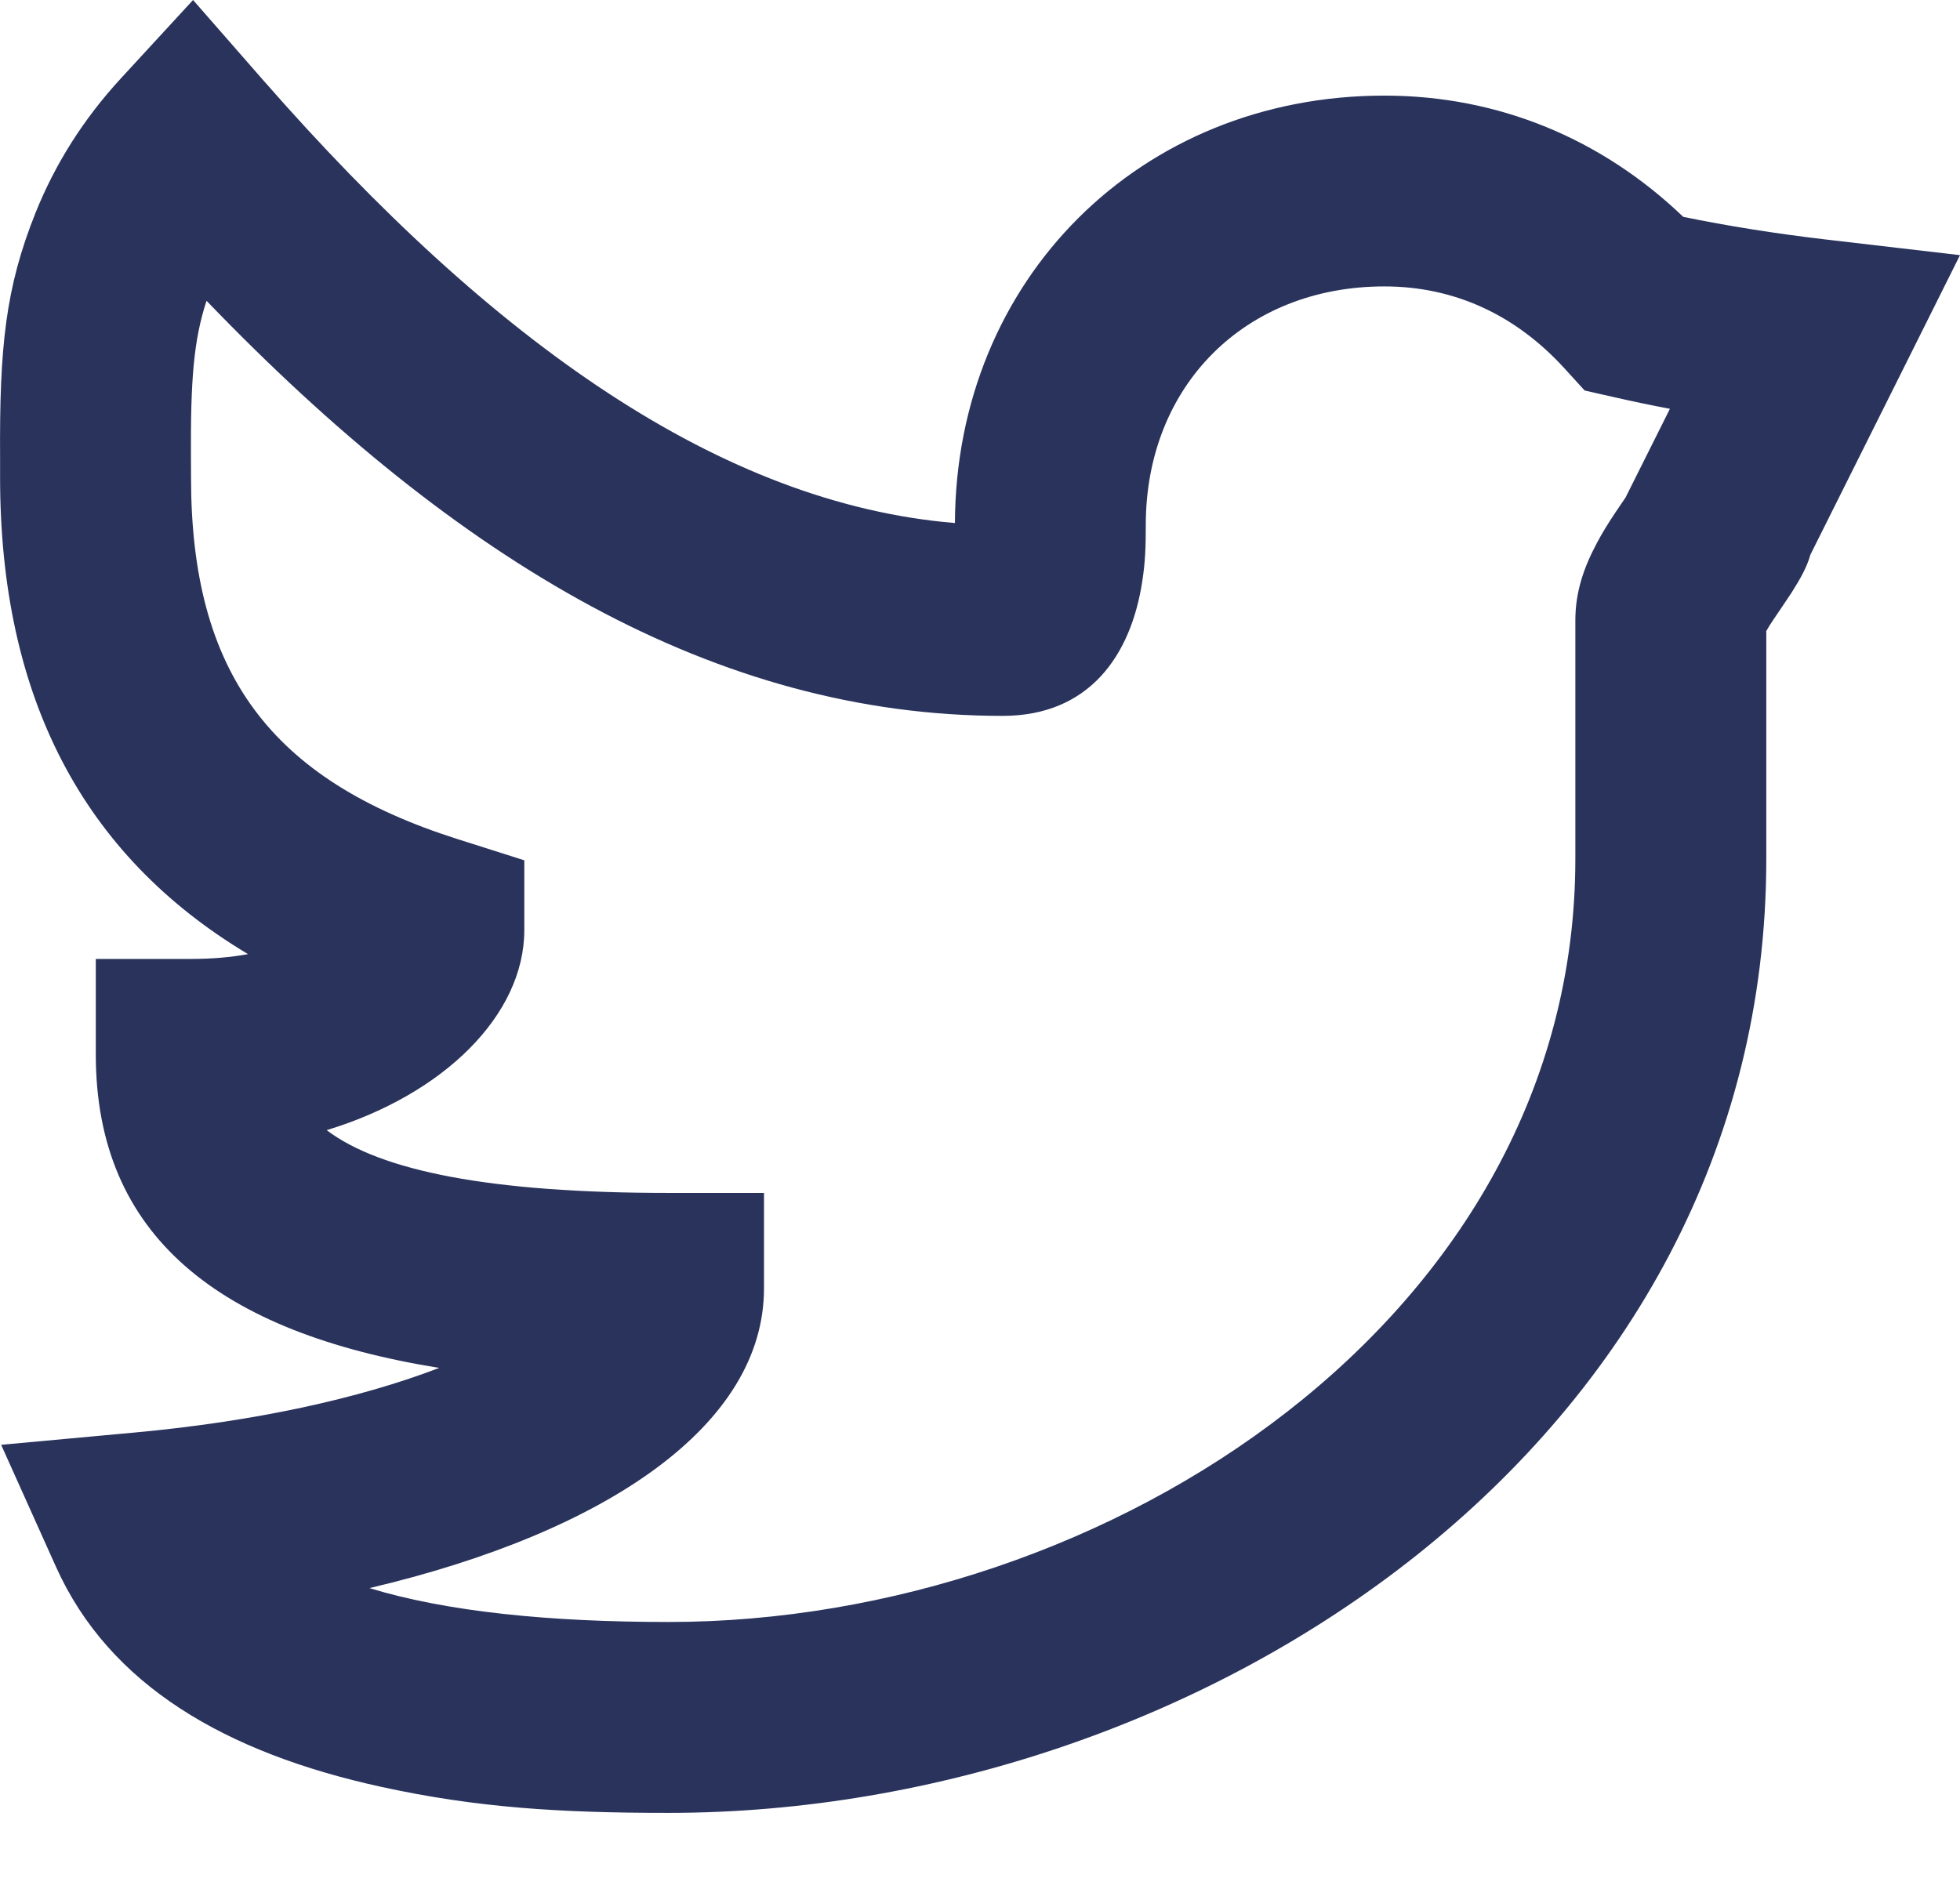 <svg width="24" height="23" viewBox="0 0 24 23" fill="none" xmlns="http://www.w3.org/2000/svg">
<path fill-rule="evenodd" clip-rule="evenodd" d="M22.346 2.932L24 3.125L23.257 4.614C22.894 5.341 22.531 6.067 22.168 6.794C22.125 6.947 22.049 7.082 21.938 7.258C21.891 7.331 21.731 7.565 21.724 7.576C21.681 7.639 21.65 7.689 21.628 7.729V10.521C21.628 17.664 14.714 22.204 8.186 22.204C6.85 22.204 5.835 22.14 4.672 21.886C2.76 21.469 1.336 20.639 0.685 19.189L0.014 17.696L1.644 17.546C3.118 17.411 4.397 17.13 5.378 16.754C2.683 16.32 1.173 15.137 1.173 12.914V11.745H2.342C2.599 11.745 2.83 11.724 3.037 11.686C1.014 10.476 0.001 8.537 0.001 5.846C0.001 5.731 0.001 5.731 0.001 5.608C-0.007 4.252 0.066 3.527 0.437 2.602C0.675 2.01 1.019 1.461 1.482 0.958L2.364 0L3.221 0.98C6.047 4.209 8.841 6.169 11.693 6.406C11.705 3.426 13.957 1.171 16.952 1.171C18.349 1.171 19.615 1.701 20.611 2.656C21.156 2.768 21.734 2.86 22.346 2.932ZM19.762 4.864L19.404 4.783L19.157 4.512C18.558 3.855 17.807 3.508 16.952 3.508C15.242 3.508 14.03 4.726 14.03 6.43C14.03 6.708 14.023 6.883 13.988 7.113C13.85 8.031 13.335 8.768 12.277 8.768C8.773 8.768 5.612 6.89 2.529 3.684C2.37 4.167 2.333 4.664 2.338 5.595C2.339 5.72 2.339 5.72 2.339 5.846C2.339 8.239 3.309 9.549 5.605 10.278L6.42 10.537V11.392C6.42 12.429 5.437 13.405 4 13.842C4.659 14.342 6.006 14.611 8.186 14.611H9.355V15.78C9.355 17.455 7.431 18.766 4.524 19.451C5.472 19.741 6.734 19.866 8.186 19.866C13.579 19.866 19.29 16.116 19.29 10.521V7.599C19.29 7.255 19.39 6.957 19.555 6.648C19.62 6.526 19.691 6.411 19.779 6.279C19.795 6.254 19.857 6.164 19.905 6.093L19.998 5.907C20.148 5.607 20.298 5.307 20.448 5.007C20.215 4.963 19.986 4.915 19.762 4.864Z" fill="#29335c"/>
</svg>
